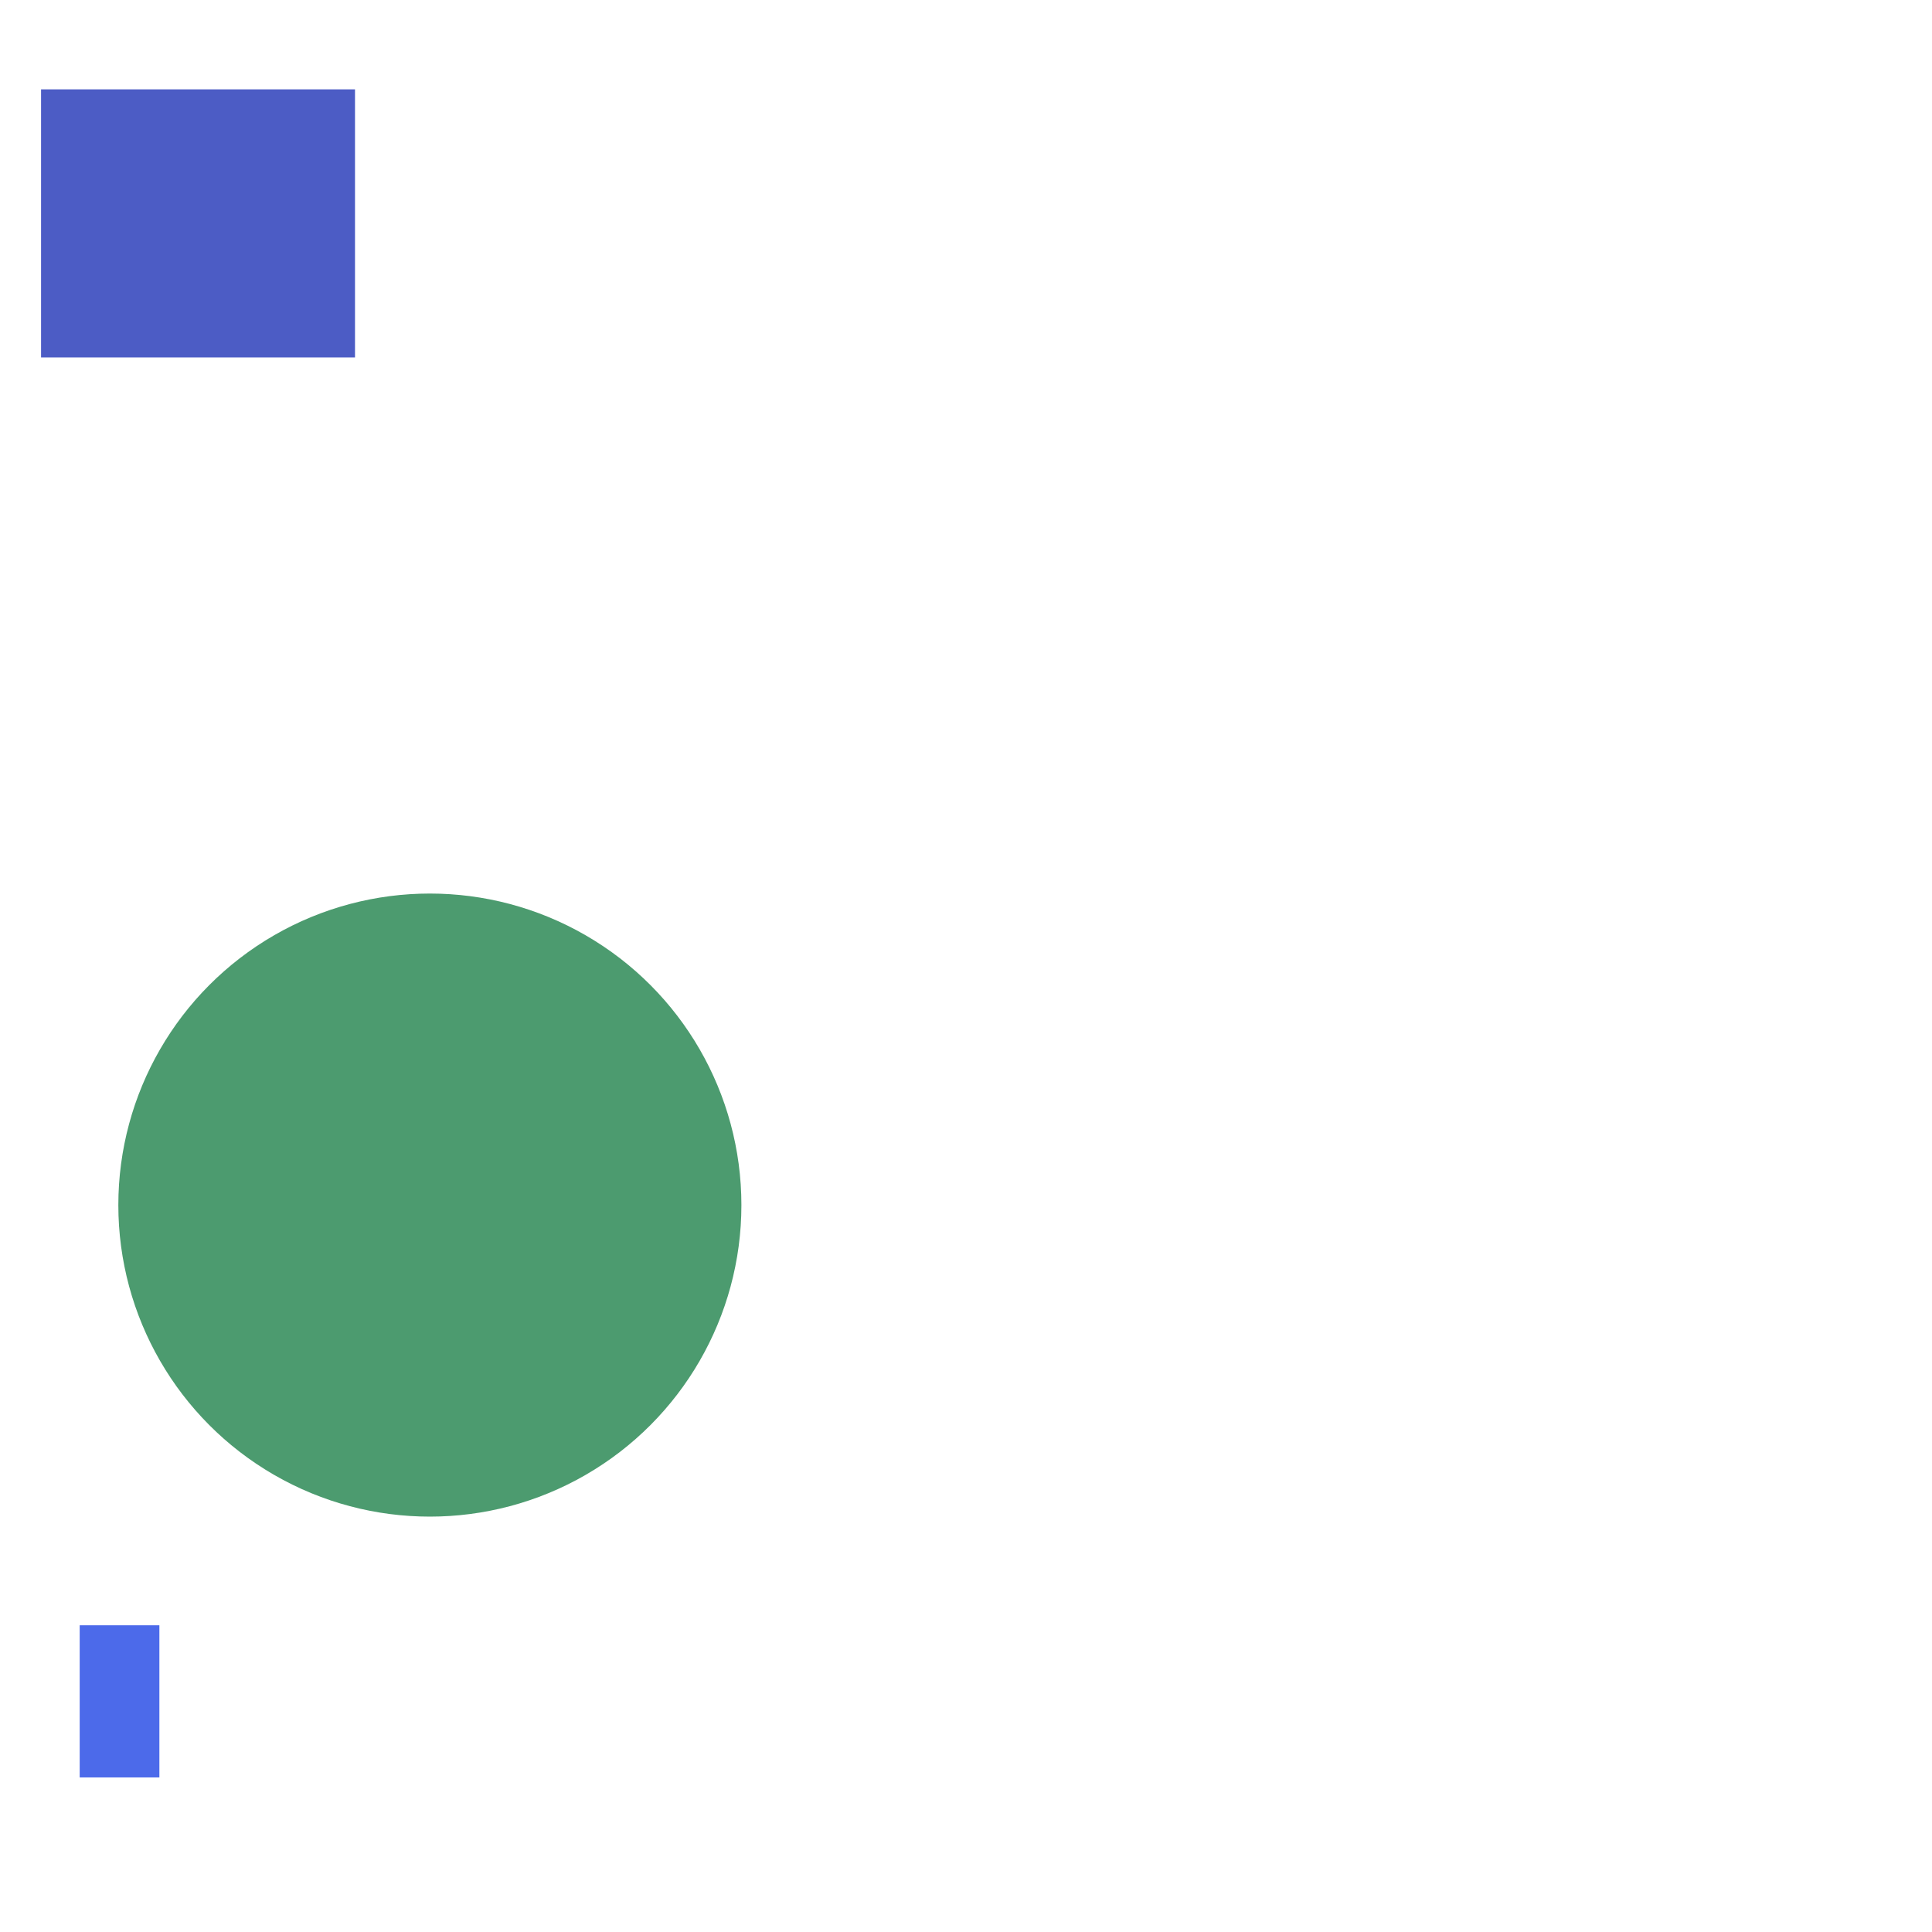 <?xml version="1.0" encoding="utf-8"?>
<svg width="800px" height="800px" viewBox="0 0 800 800" xmlns="http://www.w3.org/2000/svg">
<circle cx="178" cy="499" r="129" fill="#007132" fill-opacity="0.7" />
<rect x="33" y="673" width="33" height="63" fill="#002BE1" fill-opacity="0.7" />
<rect x="17" y="37" width="130" height="111" fill="#0018AD" fill-opacity="0.7" />
</svg>
